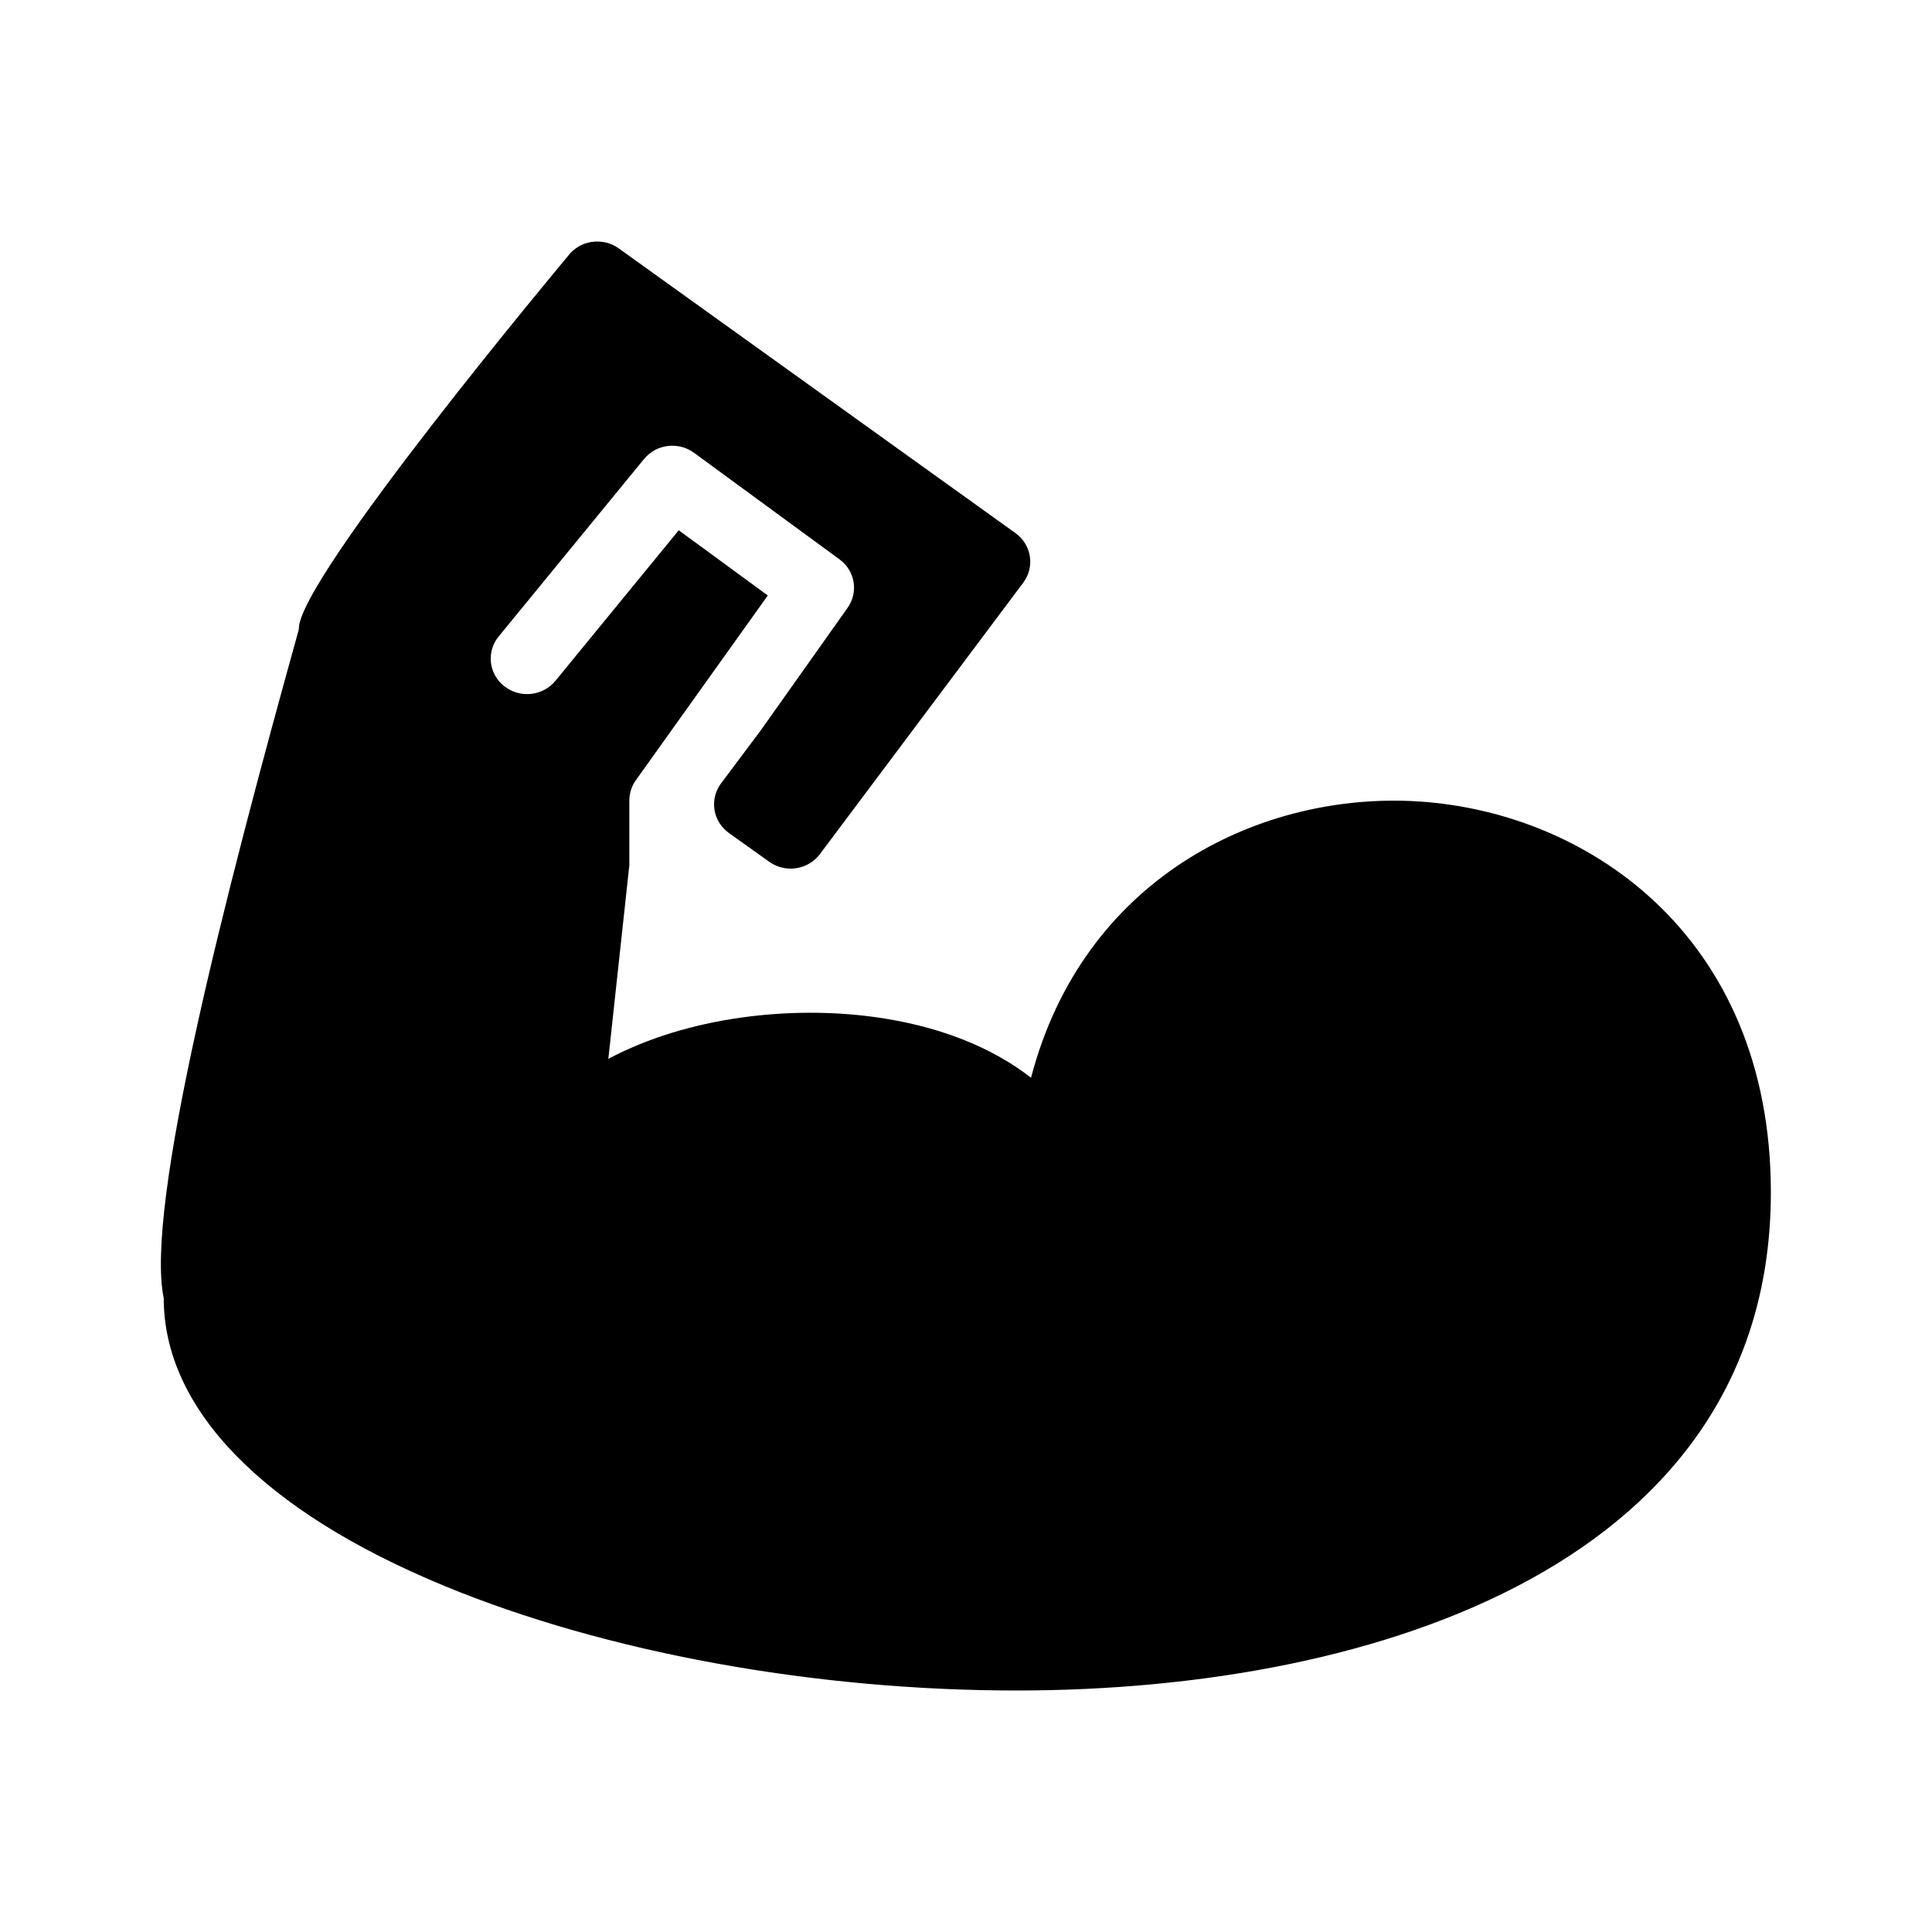 <!-- Generated by IcoMoon.io -->
<svg version="1.1" xmlns="http://www.w3.org/2000/svg" width="32" height="32" viewBox="0 0 32 32">
<title>bicep</title>
<path d="M23.354 13.267c-2.551-0.106-5.418 1.301-6.277 4.584-0.659-0.515-1.555-0.867-2.609-1.008-1.369-0.186-3.070-0.007-4.392 0.695l0.348-3.209v-1.069c0-0.121 0.037-0.238 0.107-0.336l2.186-3.061-1.475-1.080-2.042 2.493c-0.207 0.252-0.585 0.296-0.846 0.091-0.26-0.202-0.302-0.572-0.094-0.826l2.407-2.938c0.202-0.247 0.569-0.294 0.83-0.102l2.407 1.763c0.26 0.189 0.319 0.545 0.133 0.806l-1.438 2.029-0.656 0.876c-0.094 0.125-0.133 0.282-0.109 0.438 0.024 0.154 0.111 0.291 0.239 0.384l0.667 0.476c0.107 0.077 0.232 0.114 0.354 0.114 0.186 0 0.369-0.084 0.487-0.241l3.367-4.495c0.196-0.261 0.139-0.63-0.13-0.822l-6.571-4.716c-0.128-0.091-0.284-0.129-0.448-0.106-0.156 0.023-0.298 0.107-0.392 0.234 0 0-4.503 5.38-4.457 6.183-1.241 4.457-2.552 9.567-2.238 11.079 0 1.836 1.65 3.528 4.649 4.765 2.665 1.101 6.12 1.732 9.476 1.732 6.041 0 12.494-2.168 12.494-8.251 0-4.282-3.099-6.363-5.979-6.482v-0.001z"></path>
</svg>
